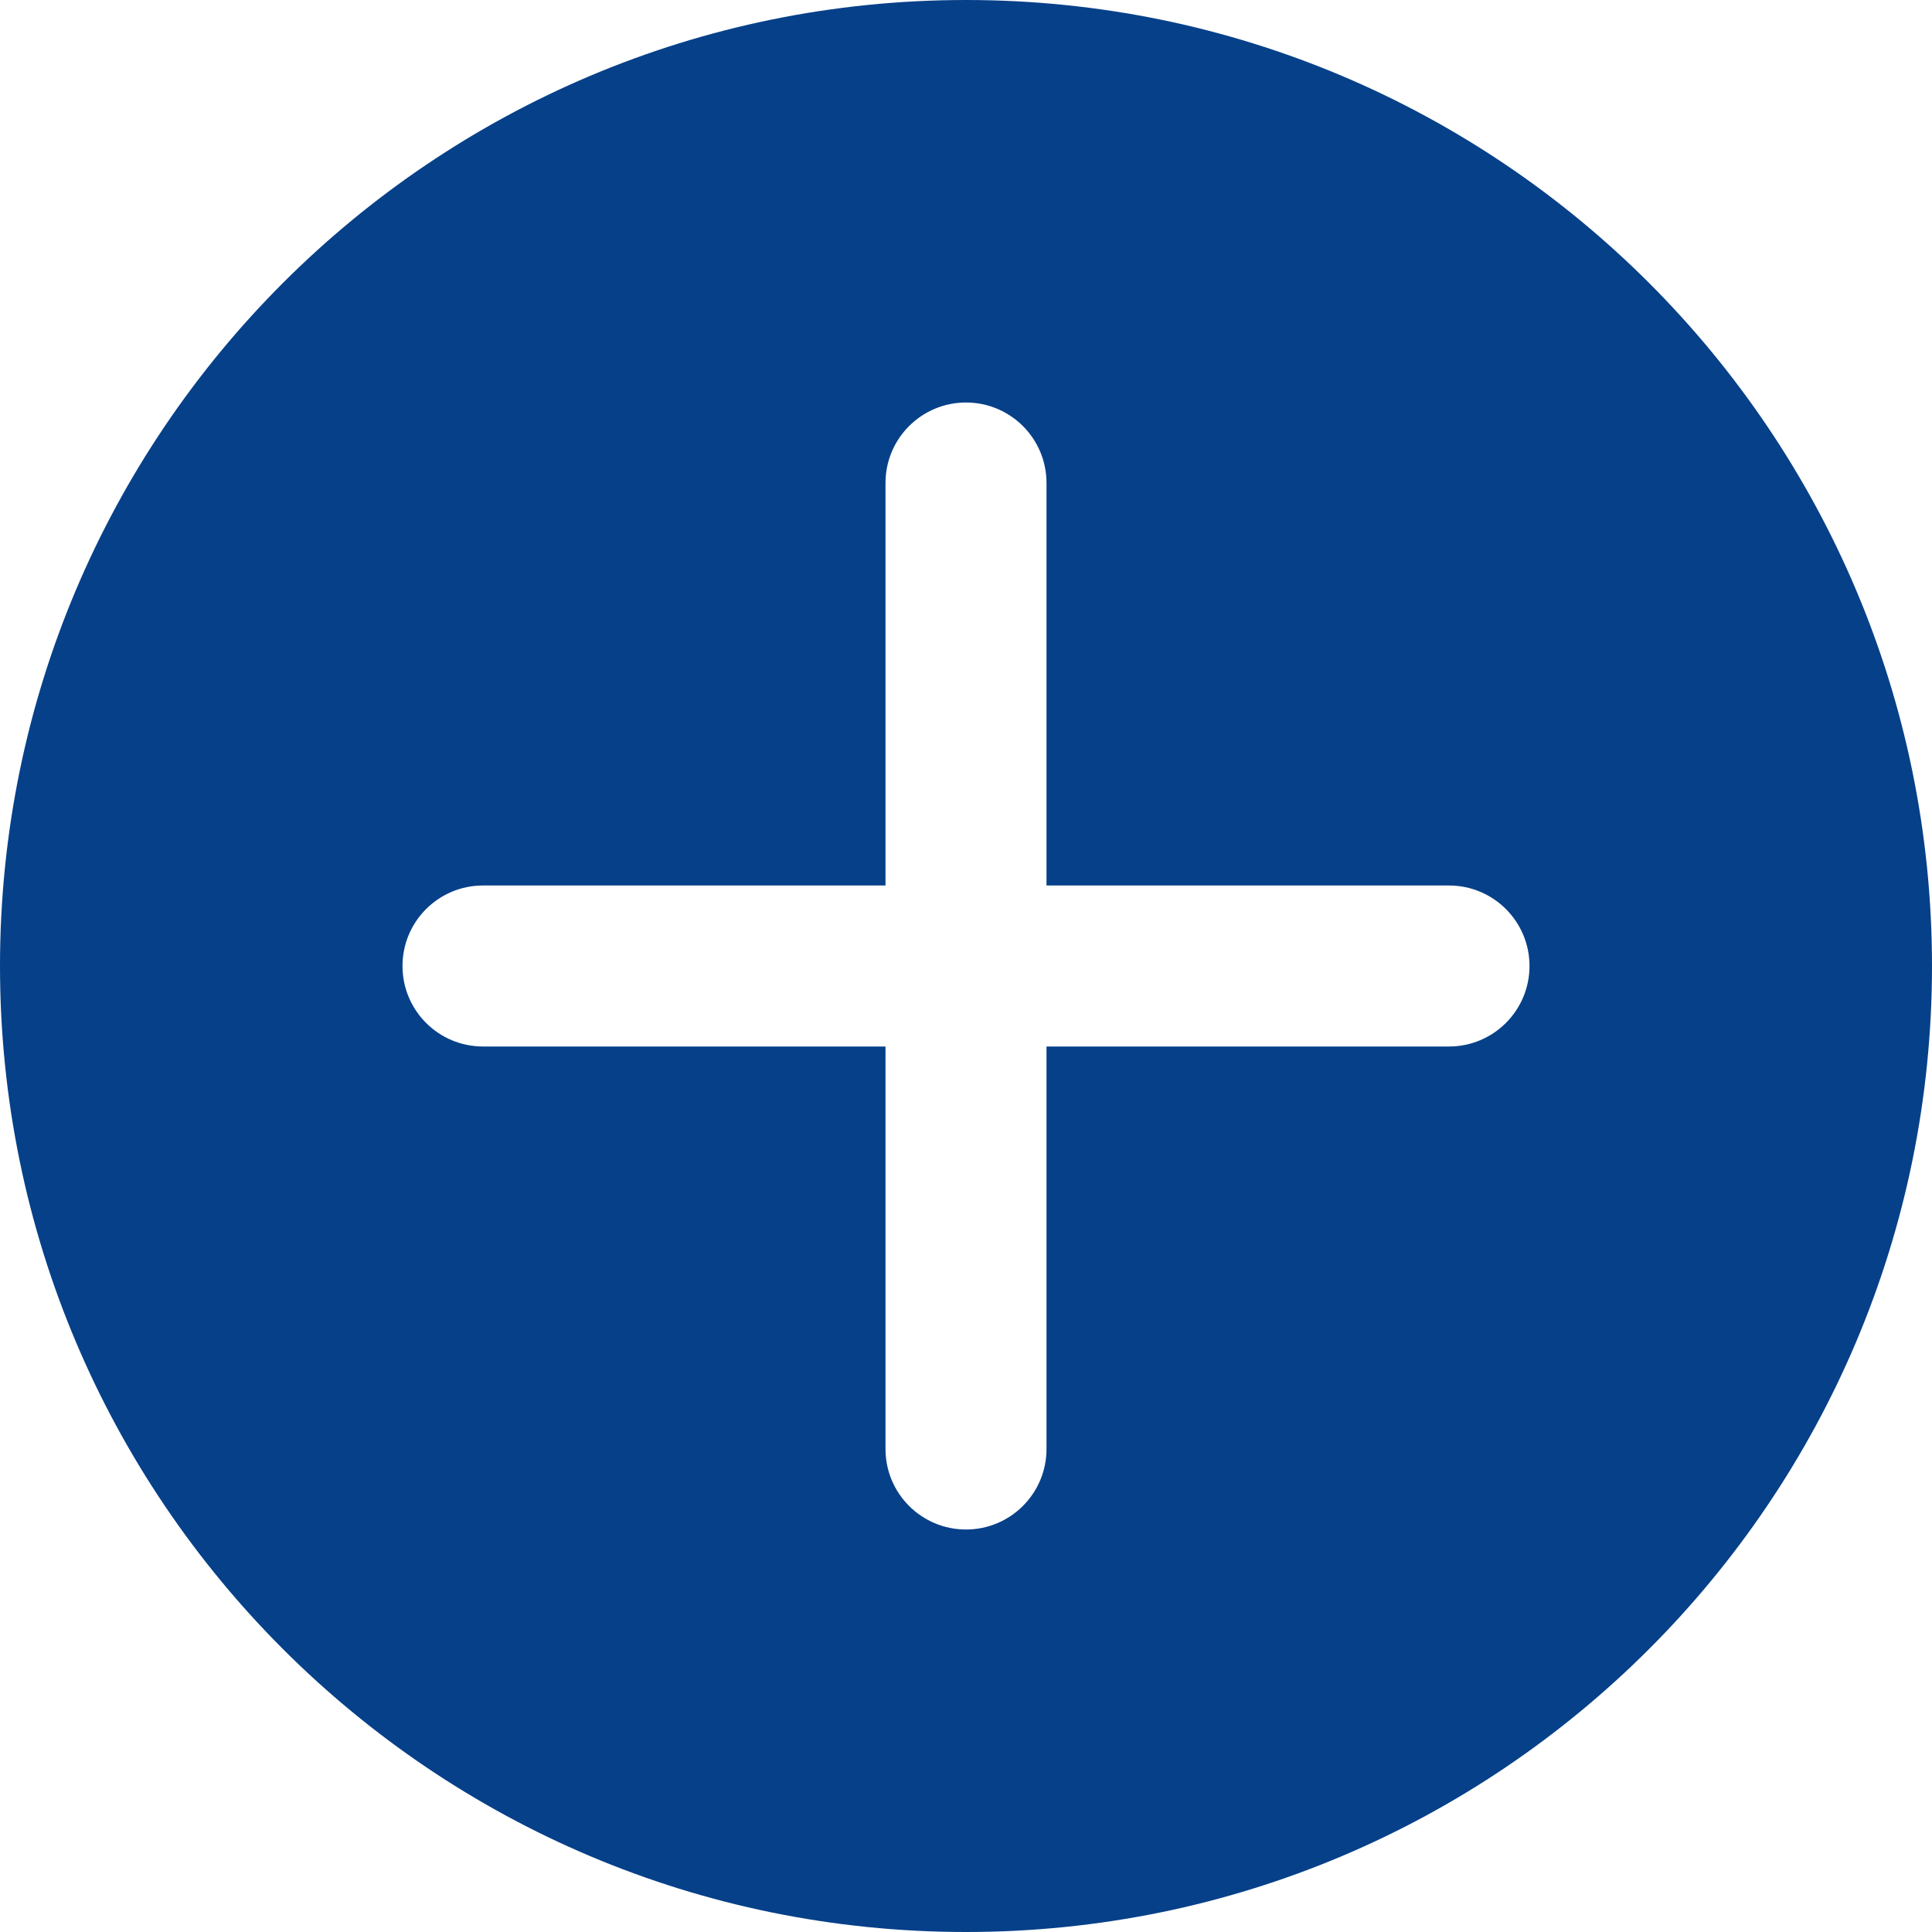 <svg width="30" height="30" viewBox="0 0 30 30" fill="none" xmlns="http://www.w3.org/2000/svg">
<path d="M15 0C6.716 0 0 6.716 0 15C0 23.284 6.716 30 15 30C23.284 30 30 23.284 30 15C30 6.716 23.284 0 15 0ZM22.5 16.25H16.25V22.5C16.25 23.191 15.69 23.75 15 23.75C14.31 23.75 13.75 23.191 13.75 22.5V16.25H7.5C6.81 16.25 6.25 15.691 6.25 15C6.25 14.309 6.81 13.75 7.5 13.75H13.75V7.5C13.75 6.809 14.31 6.25 15 6.25C15.69 6.25 16.25 6.809 16.25 7.5V13.75H22.5C23.19 13.75 23.75 14.309 23.75 15C23.75 15.691 23.19 16.25 22.5 16.25Z" fill="#064089"/>
</svg>
